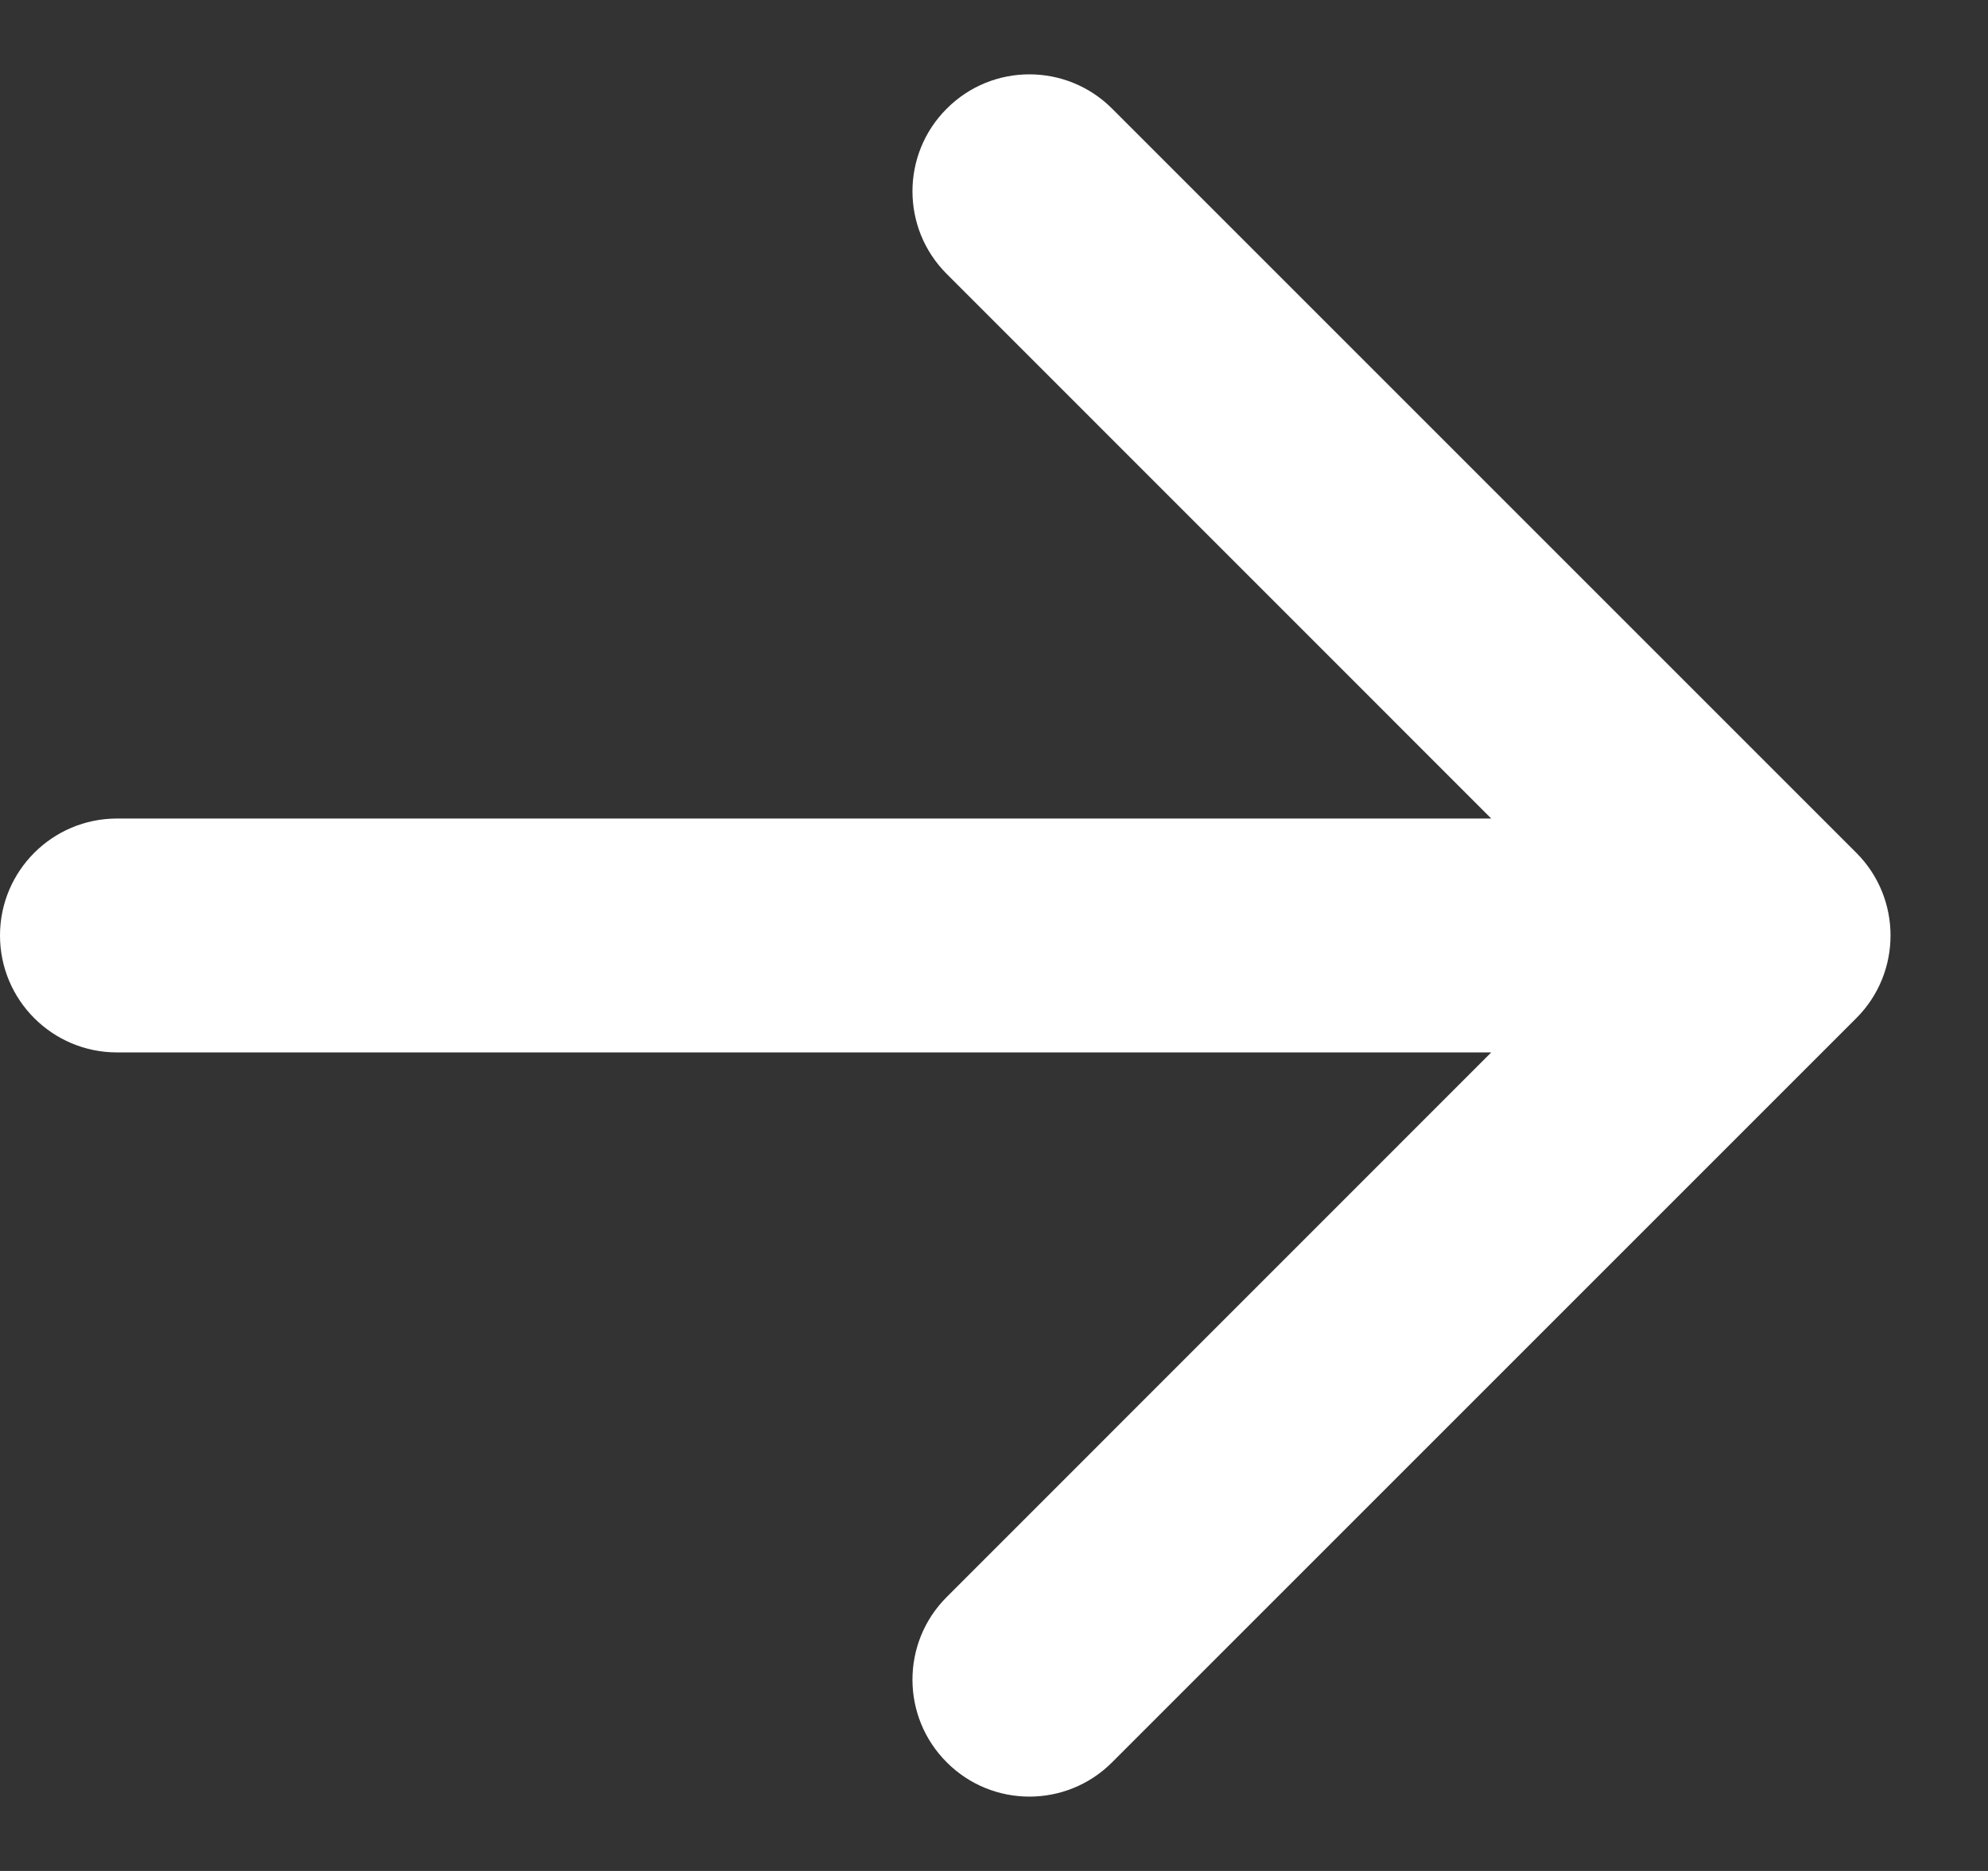 <svg width="17" height="16" viewBox="0 0 17 16" fill="none" xmlns="http://www.w3.org/2000/svg">
<rect x="0" y="0" width="17" height="16" fill="#333333" stroke="none"/>
<path d="M1 9C0.448 9 0 8.552 0 8C0 7.448 0.448 7 1 7L1 9ZM15.874 7.293C16.264 7.683 16.264 8.317 15.874 8.707L9.51 15.071C9.119 15.462 8.486 15.462 8.096 15.071C7.705 14.681 7.705 14.047 8.096 13.657L13.752 8L8.096 2.343C7.705 1.953 7.705 1.319 8.096 0.929C8.486 0.538 9.119 0.538 9.51 0.929L15.874 7.293ZM1 7L15.167 7V9L1 9L1 7Z" fill="white"/>
</svg>
